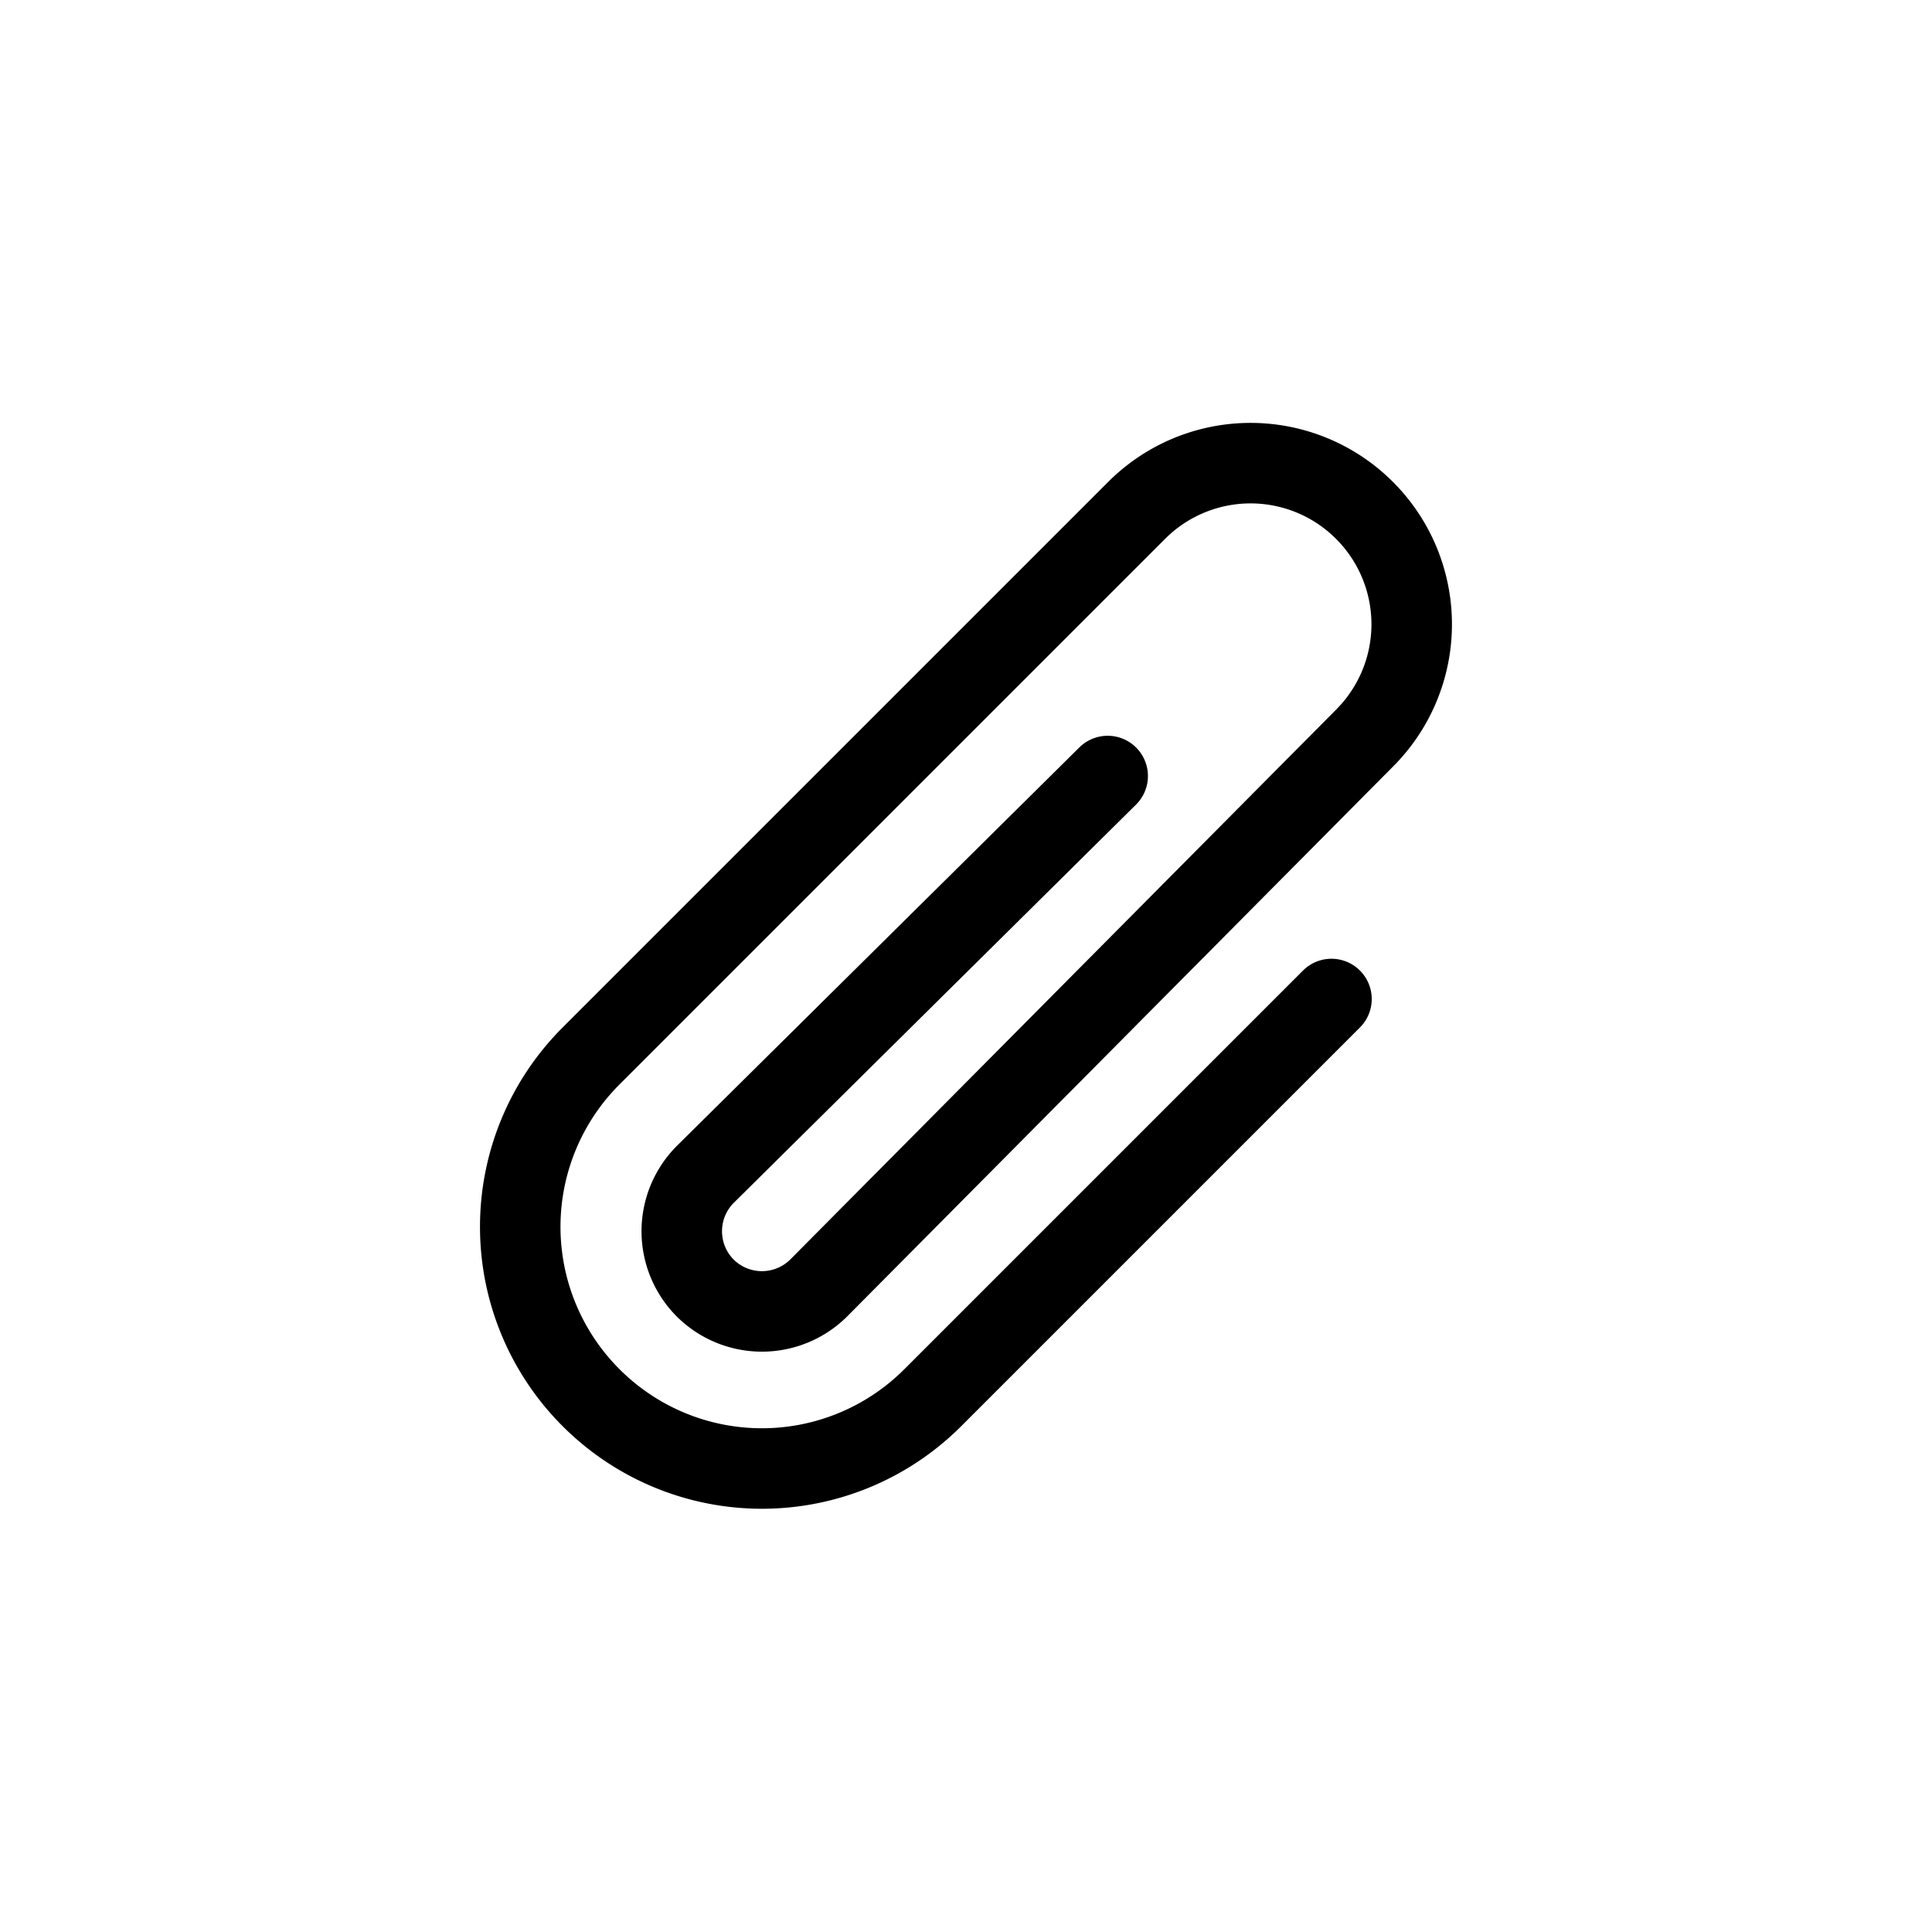 <?xml version="1.0" ?><svg viewBox="0 0 24 24" xmlns="http://www.w3.org/2000/svg"><defs><style>.cls-1,.cls-2{fill:none;}.cls-2{stroke:#000;stroke-linecap:round;stroke-linejoin:round;}</style></defs><g data-name="Layer 2" id="Layer_2"><g id="Workspace"><rect class="cls-1" height="24" width="24"/><path class="cls-2" d="M16.54,12.41l-4.95,4.95a3,3,0,0,1-4.25,0h0a3,3,0,0,1,0-4.24l6.78-6.78a2,2,0,0,1,2.83,0h0a2,2,0,0,1,0,2.83L10.17,16a1,1,0,0,1-1.41,0h0a1,1,0,0,1,0-1.41l5-4.95"/></g></g></svg>
